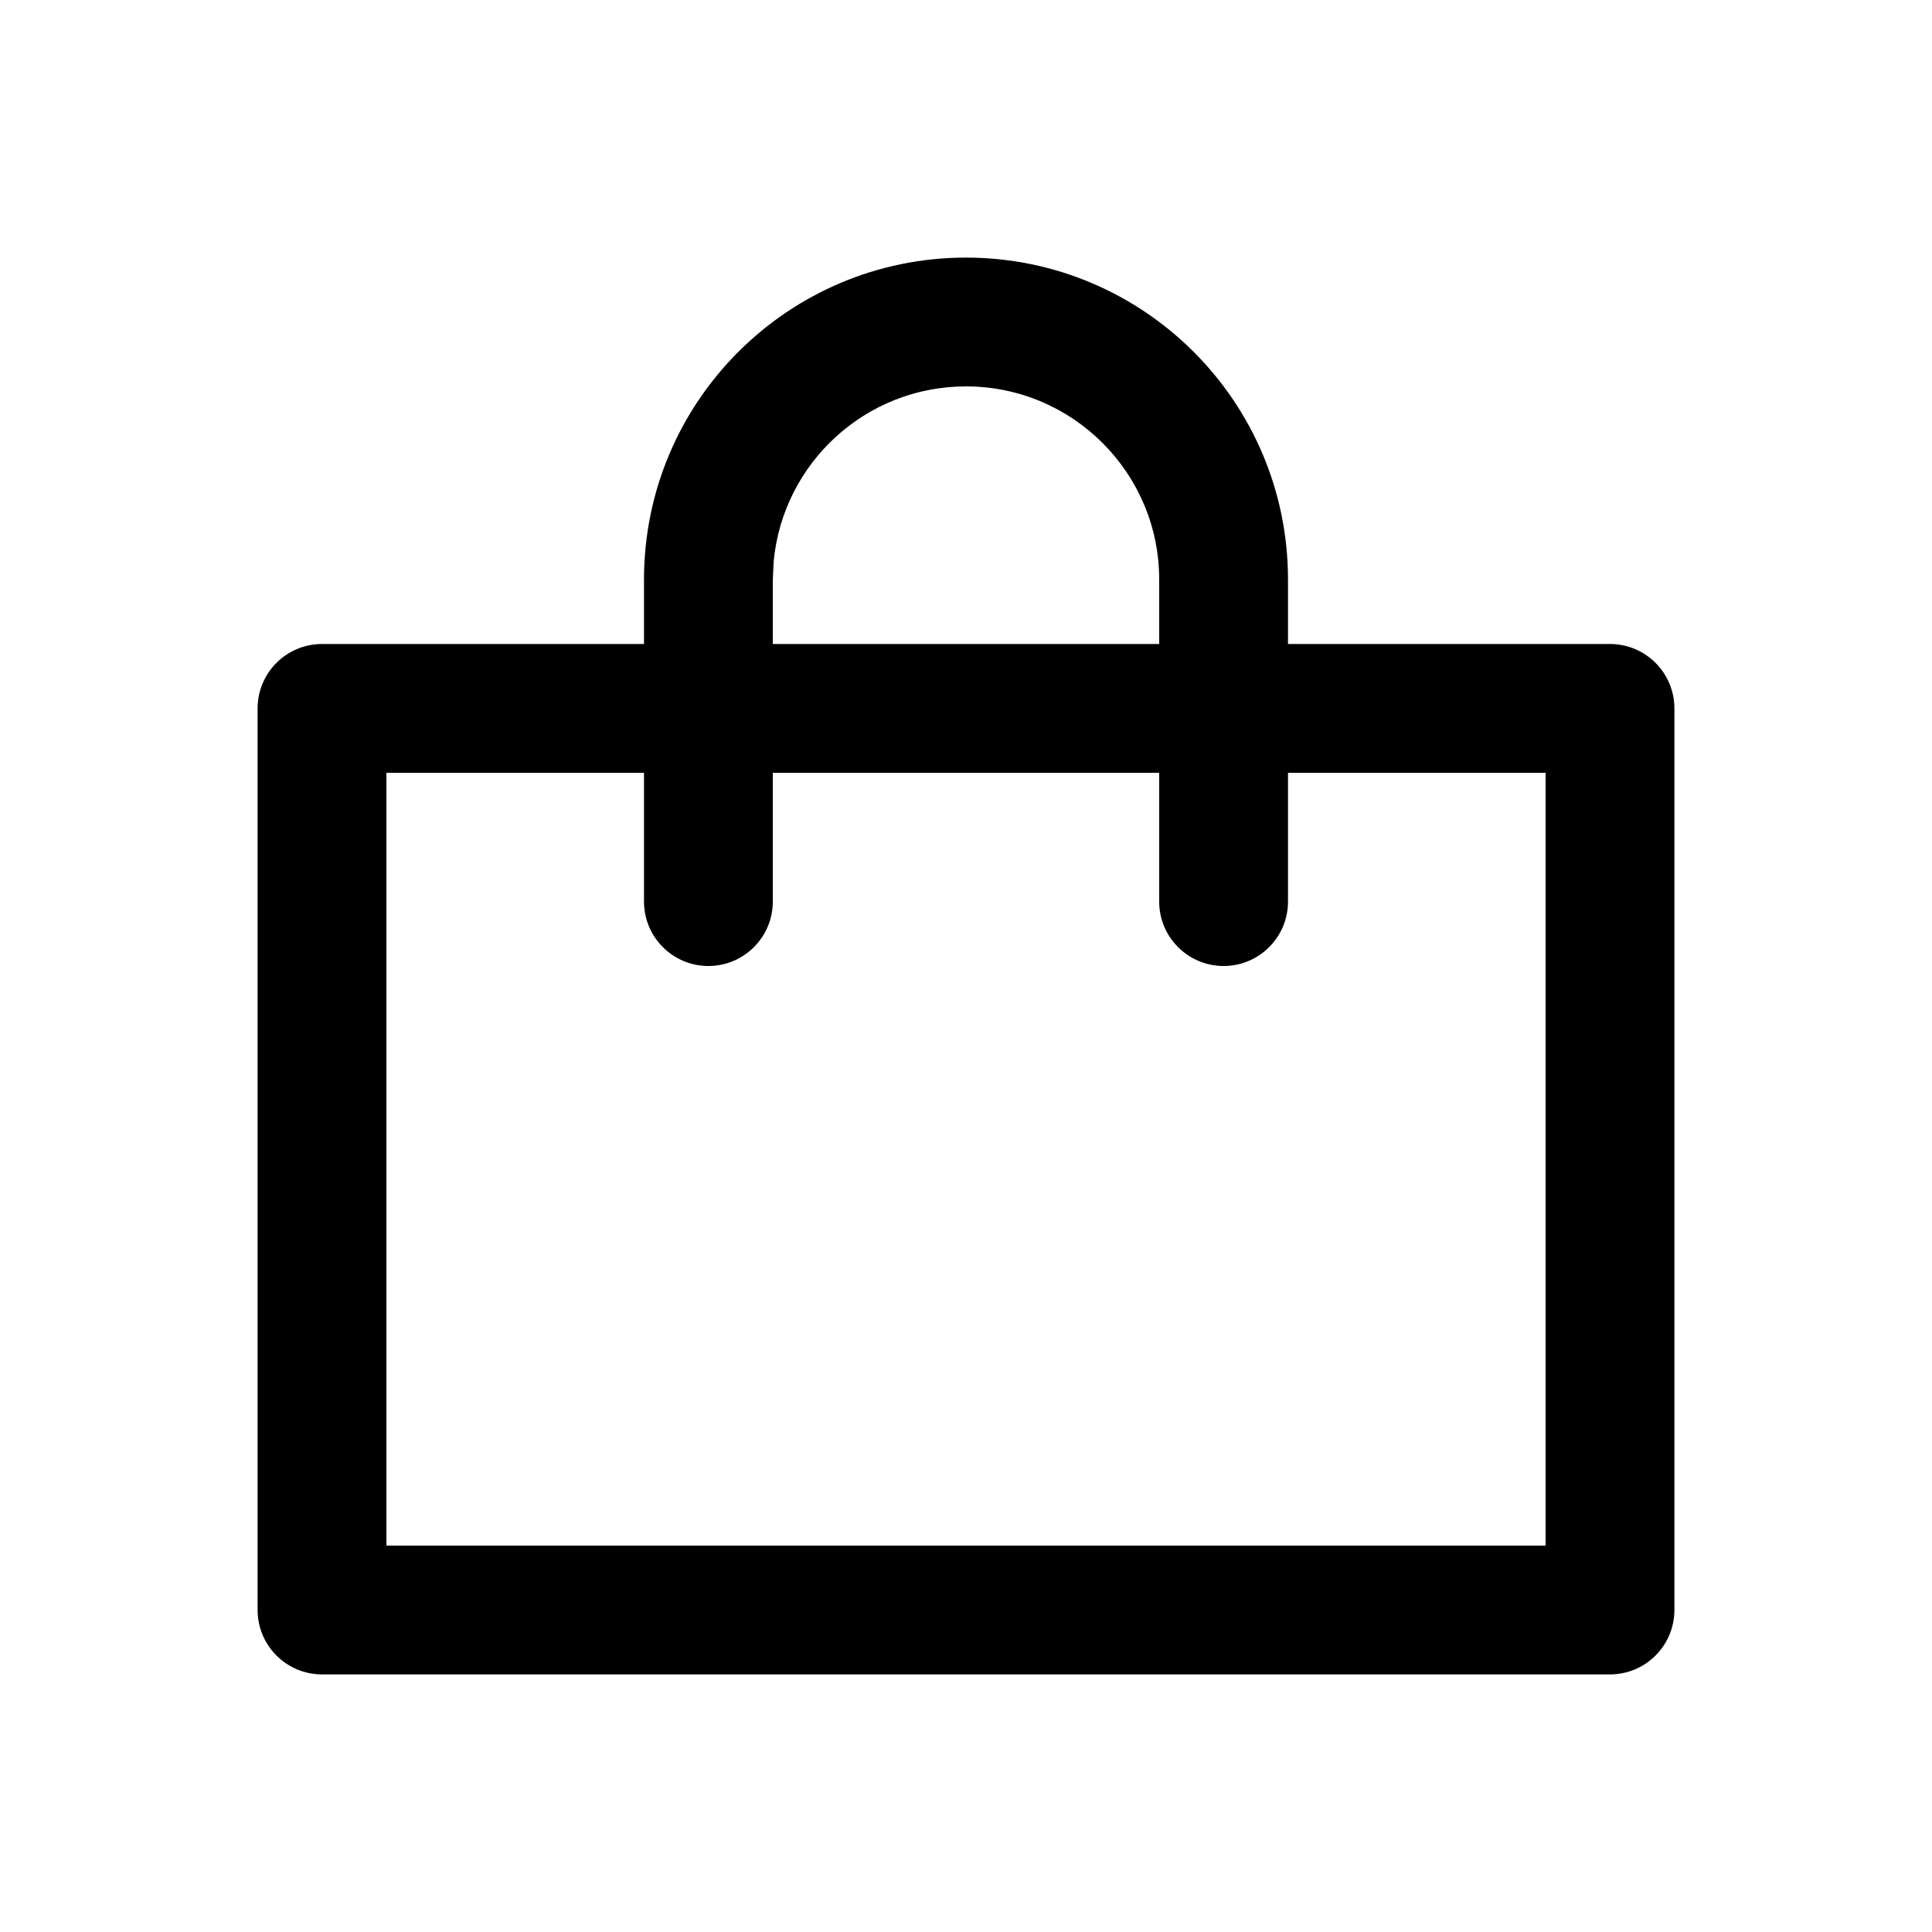 <?xml version="1.0" encoding="utf-8"?>
<svg width="15px" height="15px" viewBox="0 0 15 15" version="1.1" xmlns:xlink="http://www.w3.org/1999/xlink" xmlns="http://www.w3.org/2000/svg">
  <defs>
    <rect width="15" height="15" id="artboard_1" />
    <clipPath id="clip_1">
      <use xlink:href="#artboard_1" clip-rule="evenodd" />
    </clipPath>
  </defs>
  <g id="icon--shopping-bag" clip-path="url(#clip_1)">
    <path d="M7.5 2C8.881 2 10 3.119 10 4.5L10 5L12.5 5C12.776 5 13 5.224 13 5.5L13 12.5C13 12.776 12.776 13 12.5 13L2.5 13C2.224 13 2 12.776 2 12.5L2 5.5C2 5.224 2.224 5 2.5 5L5 5L5 4.5C5 3.119 6.119 2 7.5 2ZM12 6L10 6L10 7C10 7.276 9.776 7.5 9.5 7.5C9.224 7.5 9 7.276 9 7L9 6L6 6L6 7C6 7.276 5.776 7.5 5.5 7.5C5.224 7.5 5 7.276 5 7L5 6L3 6L3 12L12 12L12 6ZM7.5 3C6.72 3 6.08 3.595 6.007 4.356L6 4.5L6 5L9 5L9 4.5C9 3.672 8.328 3 7.5 3Z" id="Shape" fill="#000000" fill-rule="evenodd" stroke="none" artboard="aad82a3c-5aeb-46fe-acc6-5f304a7469f0" />
  </g>
</svg>
